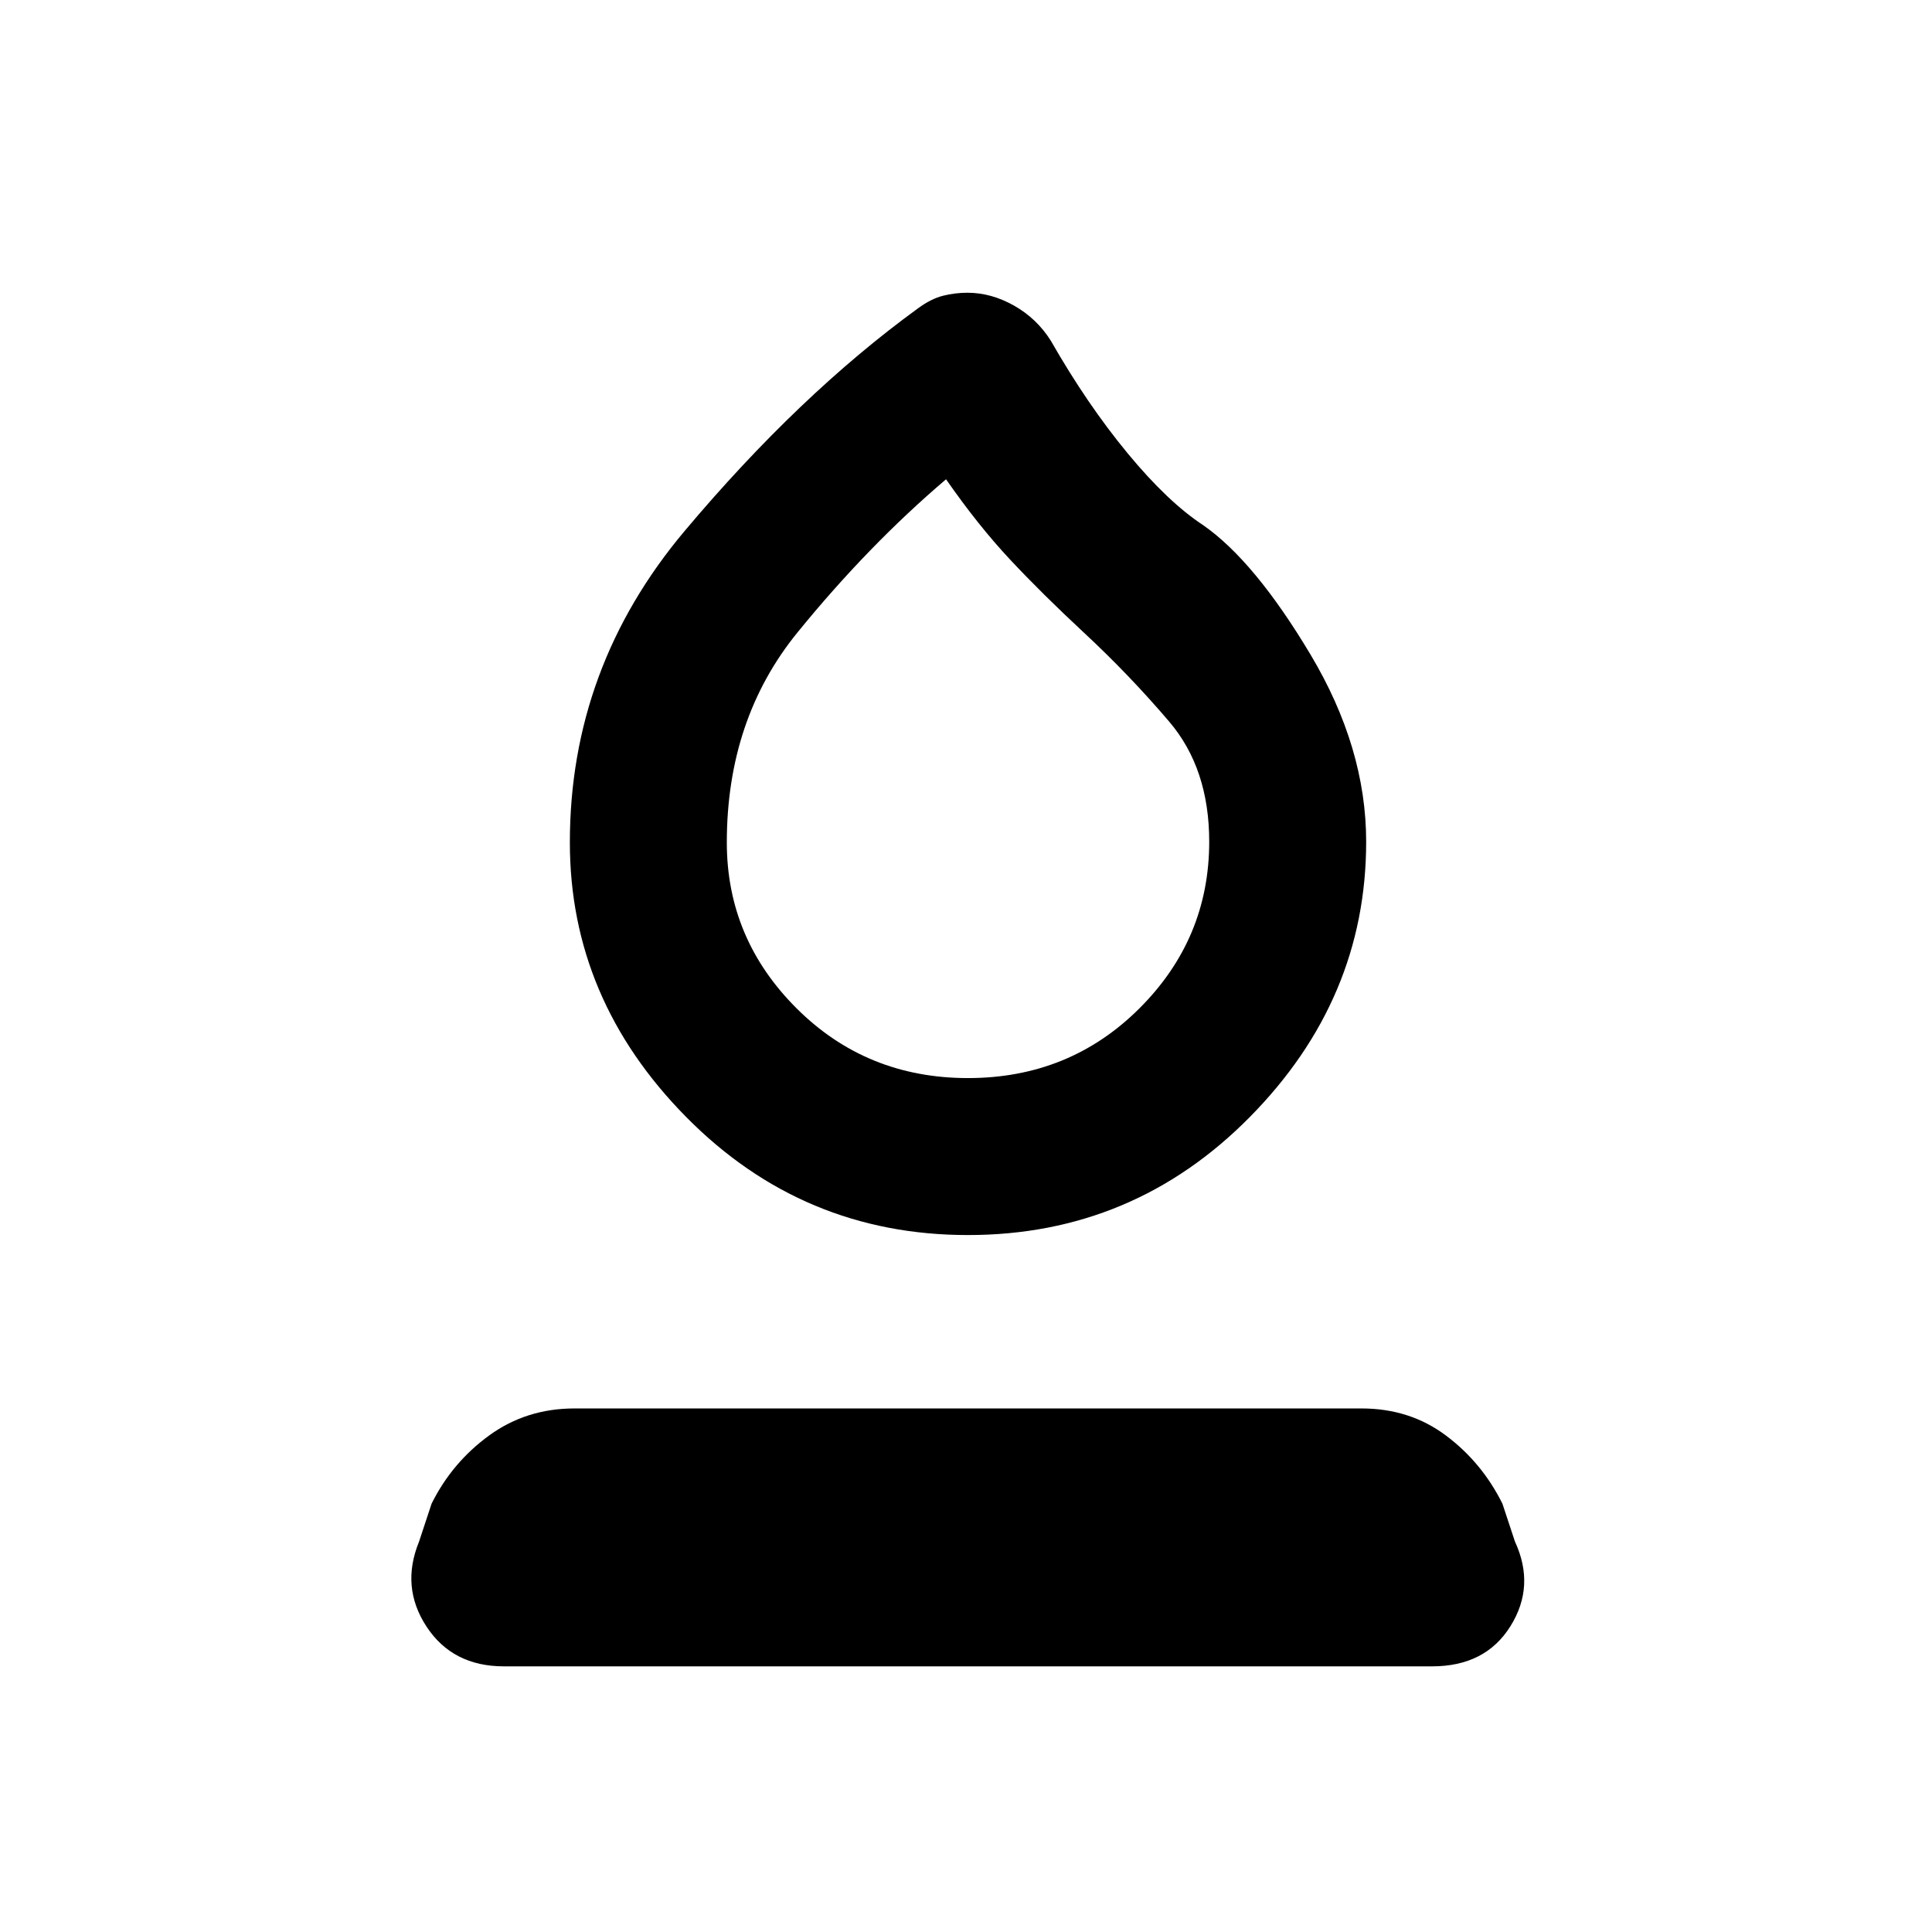 <svg xmlns="http://www.w3.org/2000/svg" height="20" viewBox="0 -960 960 960" width="20"><path d="M481-346.31q-82.08 0-139.96-58.58-57.88-58.57-57.88-136.49 0-86.93 56.99-154.73 57-67.81 116.08-110.74 6.46-4.73 12.4-6.21 5.93-1.48 12.06-1.48 11.91 0 23.22 6.42 11.31 6.41 18.24 17.43 18.08 31.61 38.12 55.88 20.04 24.27 37.65 35.81 25.54 17.85 53.23 64.19 27.69 46.35 27.69 93.04 0 78.31-57.88 136.88-57.88 58.58-139.96 58.58Zm0-78q50.42 0 85.13-34.6 34.72-34.59 34.72-82.86 0-36.31-19.85-59.62-19.85-23.3-42.46-44.3-20.69-19.23-36.58-36.2-15.88-16.96-31.88-39.96-38.77 33-73.85 76.15-35.08 43.14-35.08 104.32 0 47.88 34.72 82.47 34.71 34.6 85.13 34.6Zm0-148.46ZM250.39-132q-25.47 0-38.43-19.72Q199-171.43 208.23-194l6.23-18.85q10.23-20.54 28.66-33.92 18.42-13.38 42.34-13.38h391.08q23.92 0 41.84 13.38 17.93 13.38 28.16 33.92l6.23 18.85q10.23 22.08-2.23 42.04T711.61-132H250.39Z"/></svg>